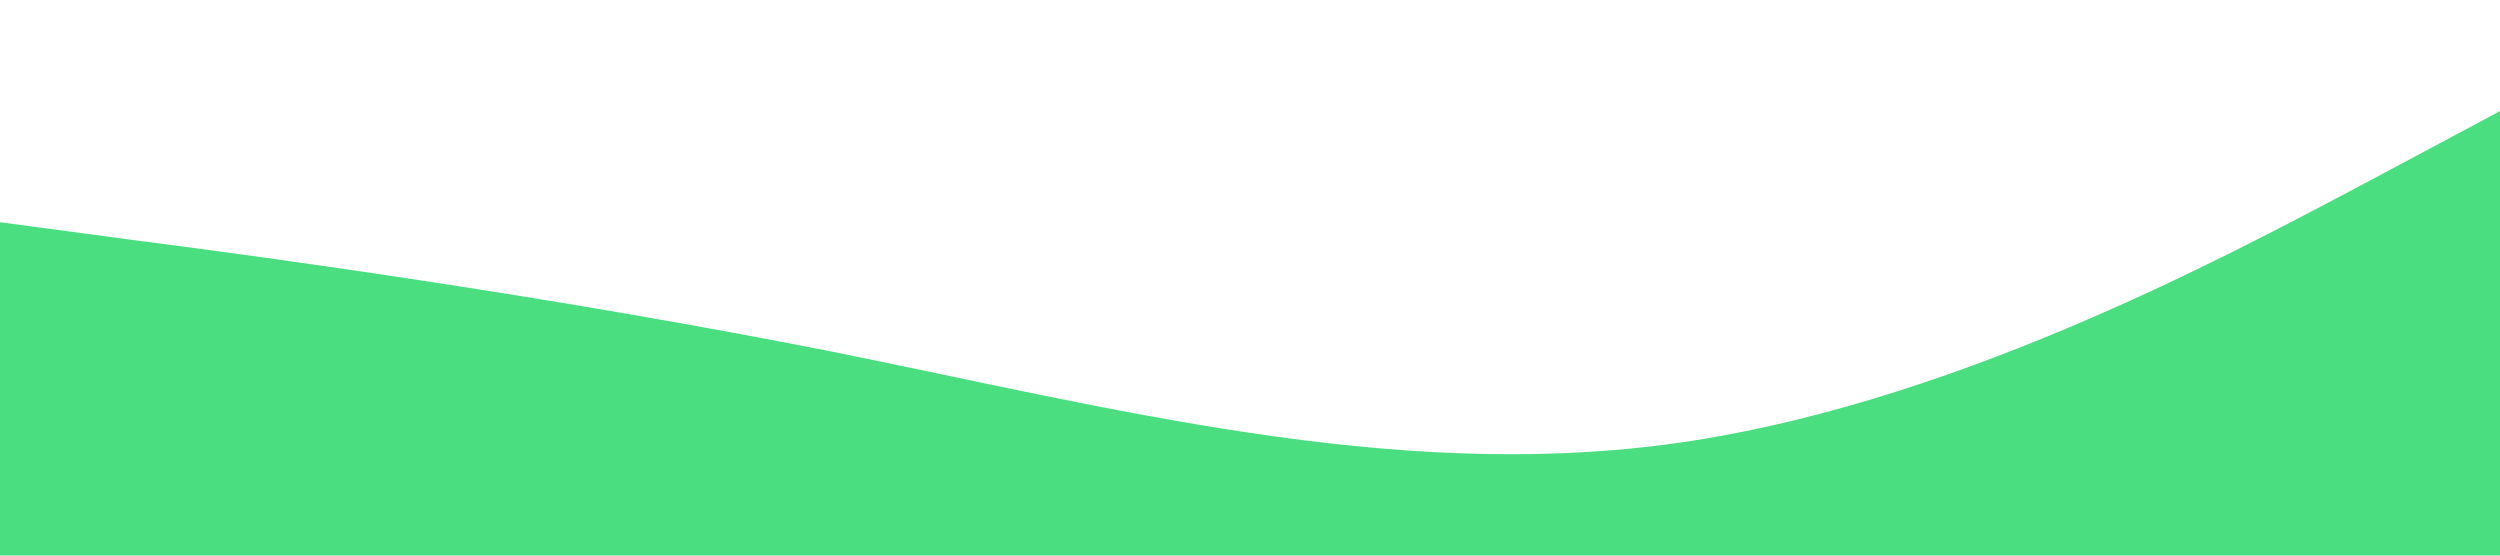 <svg xmlns="http://www.w3.org/2000/svg" viewBox="0 0 1440 320"><path fill="#4ADE80" fill-opacity="1" d="M0,128L80,138.7C160,149,320,171,480,202.7C640,235,800,277,960,256C1120,235,1280,149,1360,106.7L1440,64L1440,320L1360,320C1280,320,1120,320,960,320C800,320,640,320,480,320C320,320,160,320,80,320L0,320Z"></path></svg>